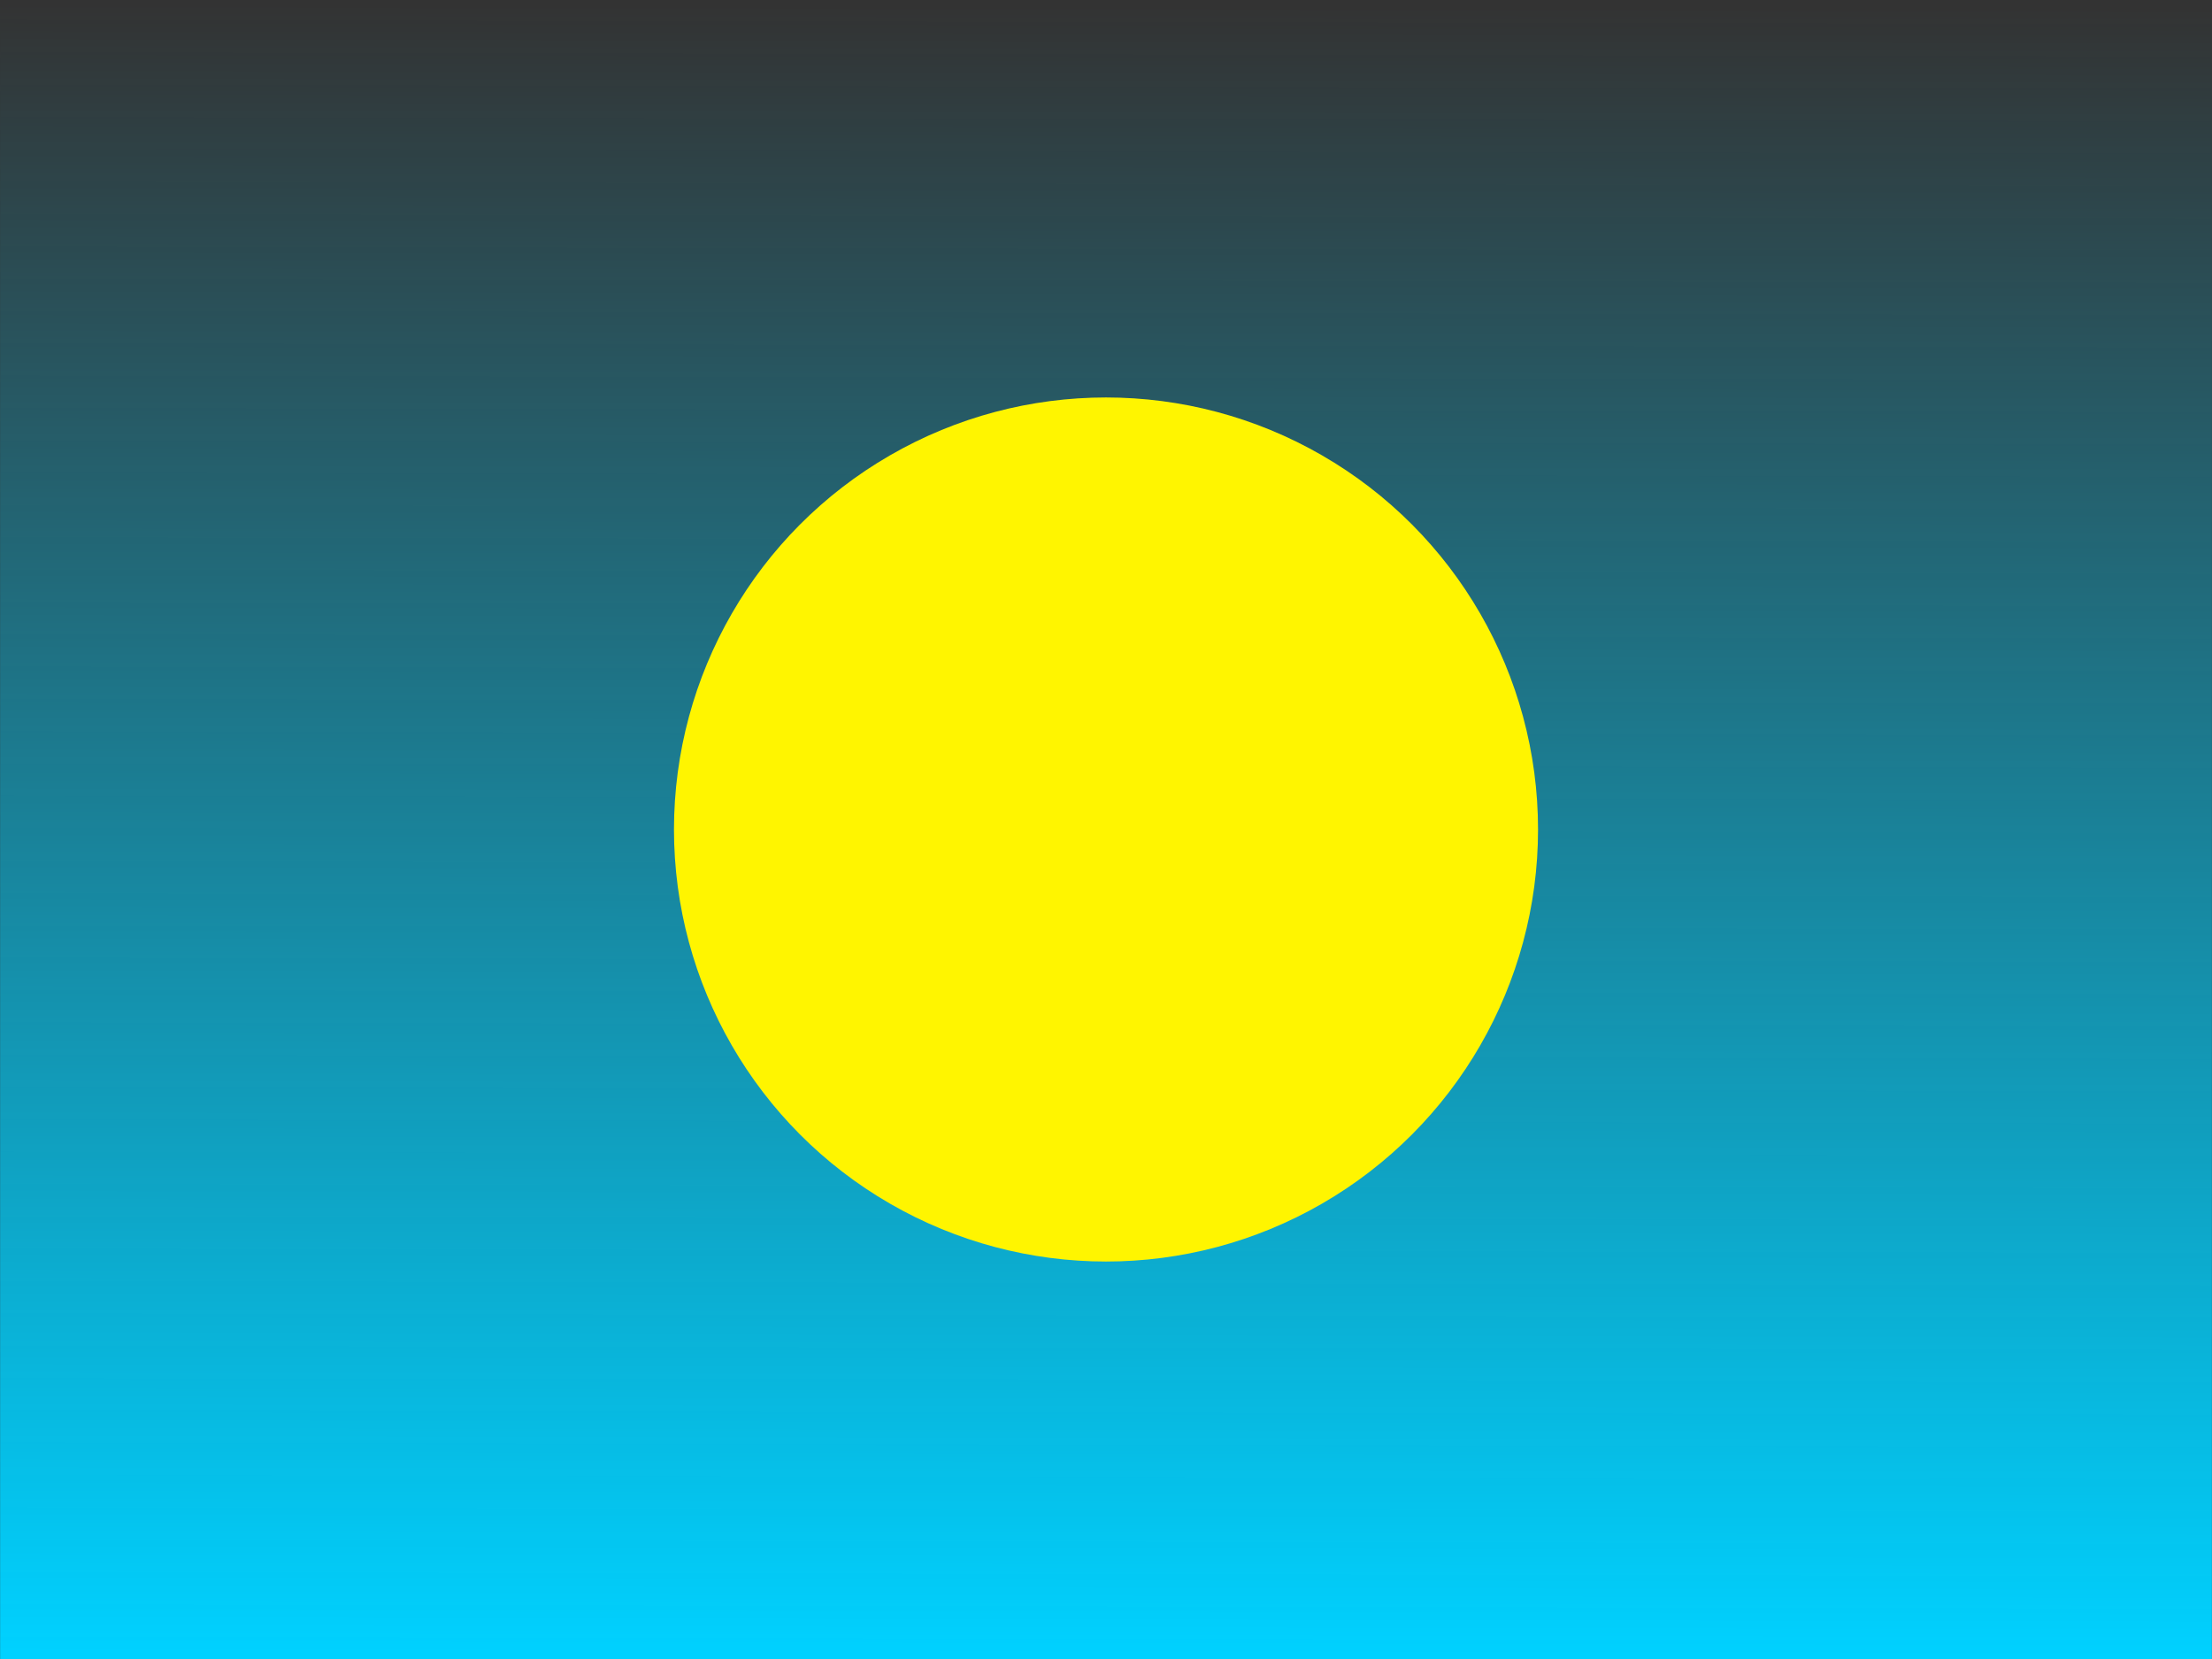 <?xml version="1.0" encoding="UTF-8" standalone="no"?>
<svg
   xmlns:osb="http://www.openswatchbook.org/uri/2009/osb"
   xmlns:dc="http://purl.org/dc/elements/1.1/"
   xmlns:cc="http://creativecommons.org/ns#"
   xmlns:rdf="http://www.w3.org/1999/02/22-rdf-syntax-ns#"
   xmlns:svg="http://www.w3.org/2000/svg"
   xmlns="http://www.w3.org/2000/svg"
   xmlns:xlink="http://www.w3.org/1999/xlink"
   xmlns:sodipodi="http://sodipodi.sourceforge.net/DTD/sodipodi-0.dtd"
   xmlns:inkscape="http://www.inkscape.org/namespaces/inkscape"
   sodipodi:docname="sunny.svg"
   inkscape:version="1.0 (4035a4fb49, 2020-05-01)"
   inkscape:export-ydpi="150"
   inkscape:export-xdpi="150"
   inkscape:export-filename="/home/benjamin/work-unofficial/USAF_course/group-project/weather-client/public/images/partly_cloudy.png"
   id="svg8"
   version="1.1"
   viewBox="0 0 169.333 127"
   height="480"
   width="640">
  <rect x="0" y="0" width="169.333" height="127" fill="#333333" stroke="none"/>
  <defs
     id="defs2">
    <linearGradient
       id="linearGradient2843"
       inkscape:collect="always">
      <stop
         id="stop2839"
         offset="0"
         style="stop-color:#00d1ff;stop-opacity:1;" />
      <stop
         id="stop2841"
         offset="1"
         style="stop-color:#00d1ff;stop-opacity:0;" />
    </linearGradient>
    <linearGradient
       osb:paint="solid"
       id="linearGradient2819">
      <stop
         id="stop2817"
         offset="0"
         style="stop-color:#00d1ff;stop-opacity:1;" />
    </linearGradient>
    <linearGradient
       osb:paint="gradient"
       id="linearGradient856"
       inkscape:collect="always">
      <stop
         id="stop852"
         offset="0"
         style="stop-color:#00ffff;stop-opacity:1;" />
      <stop
         id="stop854"
         offset="1"
         style="stop-color:#00ffff;stop-opacity:0;" />
    </linearGradient>
    <linearGradient
       gradientTransform="translate(-0.067,-0.119)"
       gradientUnits="userSpaceOnUse"
       y2="0.698"
       x2="150.66"
       y1="126.933"
       x1="150.413"
       id="linearGradient2845"
       xlink:href="#linearGradient2843"
       inkscape:collect="always" />
  </defs>
  <sodipodi:namedview
     inkscape:window-maximized="1"
     inkscape:window-y="36"
     inkscape:window-x="3840"
     inkscape:window-height="2076"
     inkscape:window-width="3832"
     units="px"
     showgrid="false"
     inkscape:document-rotation="0"
     inkscape:current-layer="layer1"
     inkscape:document-units="mm"
     inkscape:cy="188.47962"
     inkscape:cx="333.58021"
     inkscape:zoom="2.8"
     inkscape:pageshadow="2"
     inkscape:pageopacity="0.0"
     borderopacity="1.0"
     bordercolor="#666666"
     pagecolor="#ffffff"
     id="base" />
  <g
     id="layer1"
     inkscape:groupmode="layer"
     inkscape:label="Layer 1">
    <rect
       y="-0.094"
       x="0.007"
       height="127.188"
       width="169.32"
       id="rect833"
       style="mix-blend-mode:normal;fill:url(#linearGradient2845);fill-opacity:1;stroke-width:0.256;stroke-miterlimit:2" />
    <circle
       r="33.073"
       cy="63.5"
       cx="84.667"
       id="path862"
       style="fill:#fff500;fill-opacity:1;stroke-width:0.231;stroke-miterlimit:2" />
  </g>
</svg>
